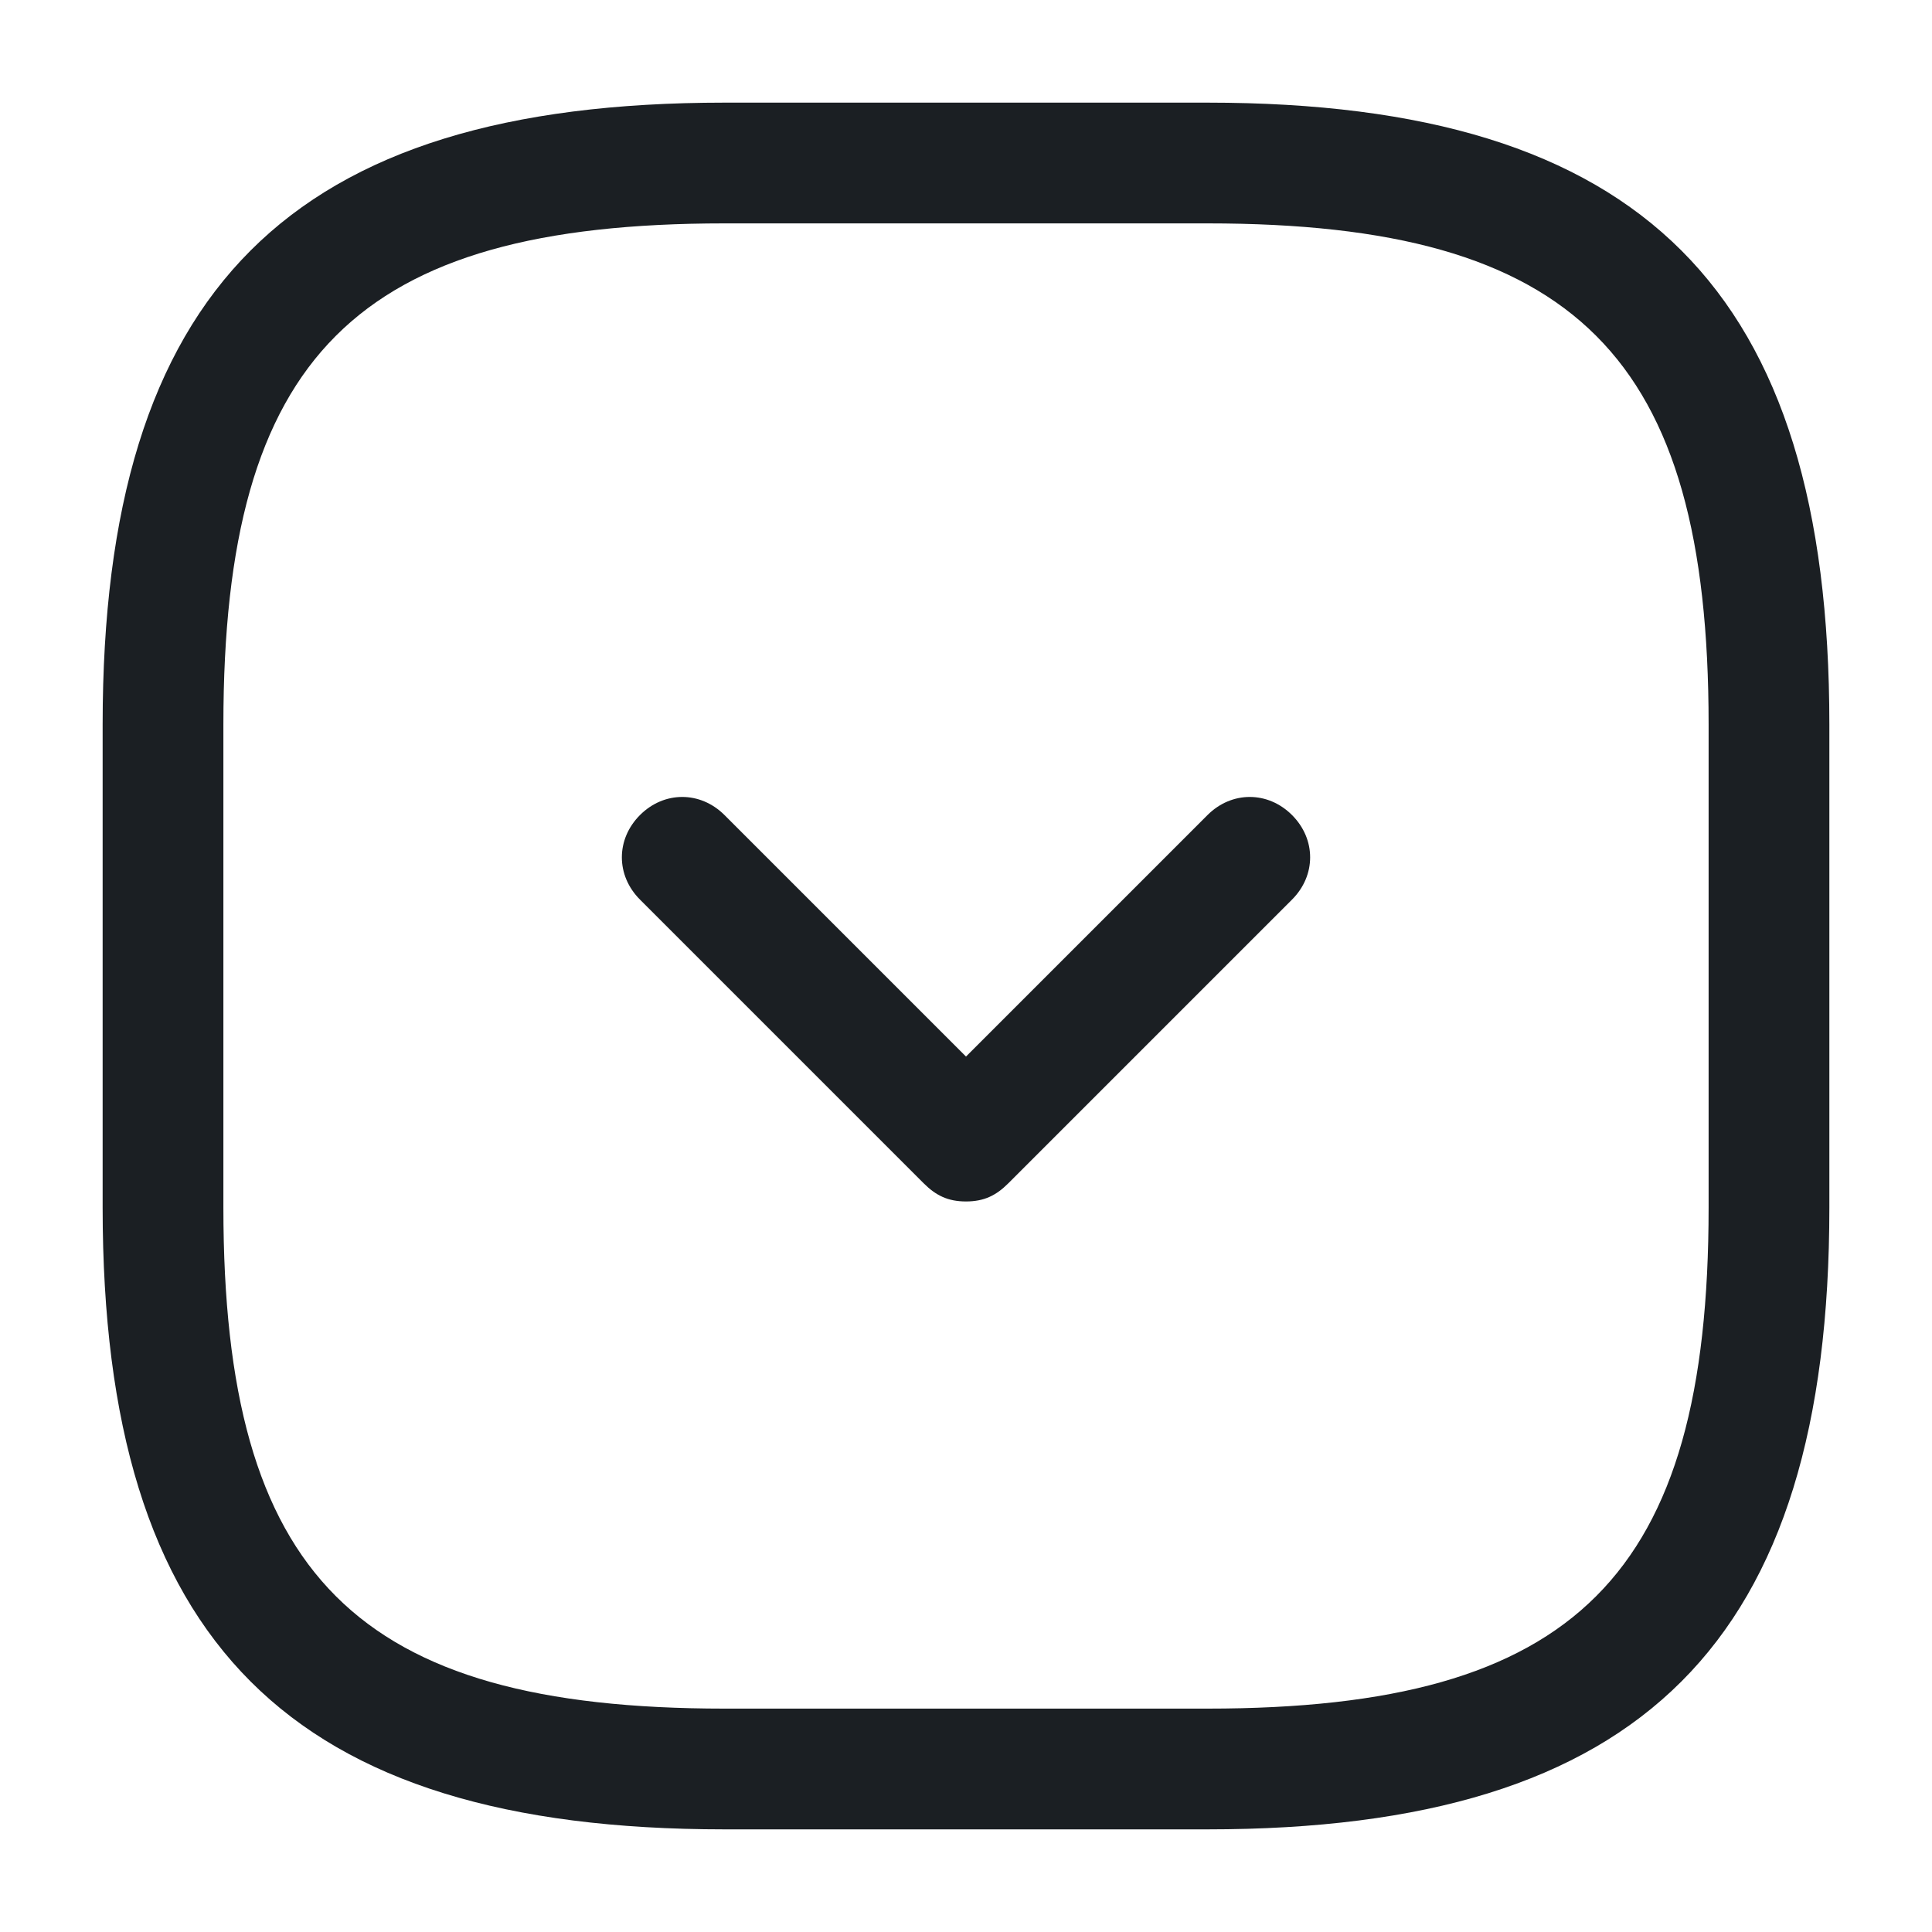 <svg width="32" height="32" viewBox="0 0 32 32" fill="none" xmlns="http://www.w3.org/2000/svg">
<g id="Icons / arrow">
<path id="icon" fill-rule="evenodd" clip-rule="evenodd" d="M 12 30.3 H 20 C 27.2 30.3 30.3 27.2 30.3 20 V 12 C 30.3 4.8 27.2 1.7 20 1.7 H 12 C 4.8 1.7 1.7 4.8 1.7 12 V 20 C 1.7 27.2 4.8 30.3 12 30.3 Z M 3.7 12 C 3.7 5.9 5.9 3.7 12 3.7 H 20 C 26.1 3.7 28.3 5.9 28.3 12 V 20 C 28.3 26.1 26.1 28.3 20 28.3 H 12 C 5.9 28.3 3.7 26.1 3.7 20 V 12 Z M 15.3 19.6 C 15.5 19.8 15.7 19.9 16 19.9 C 16.3 19.9 16.5 19.8 16.7 19.6 L 21.4 14.9 C 21.8 14.5 21.8 13.9 21.4 13.5 C 21 13.1 20.4 13.1 20 13.5 L 16 17.5 L 12 13.5 C 11.6 13.1 11 13.1 10.6 13.5 C 10.2 13.9 10.2 14.5 10.6 14.9 L 15.3 19.6 Z" fill="#1b1f23"/>
</g>
</svg>
